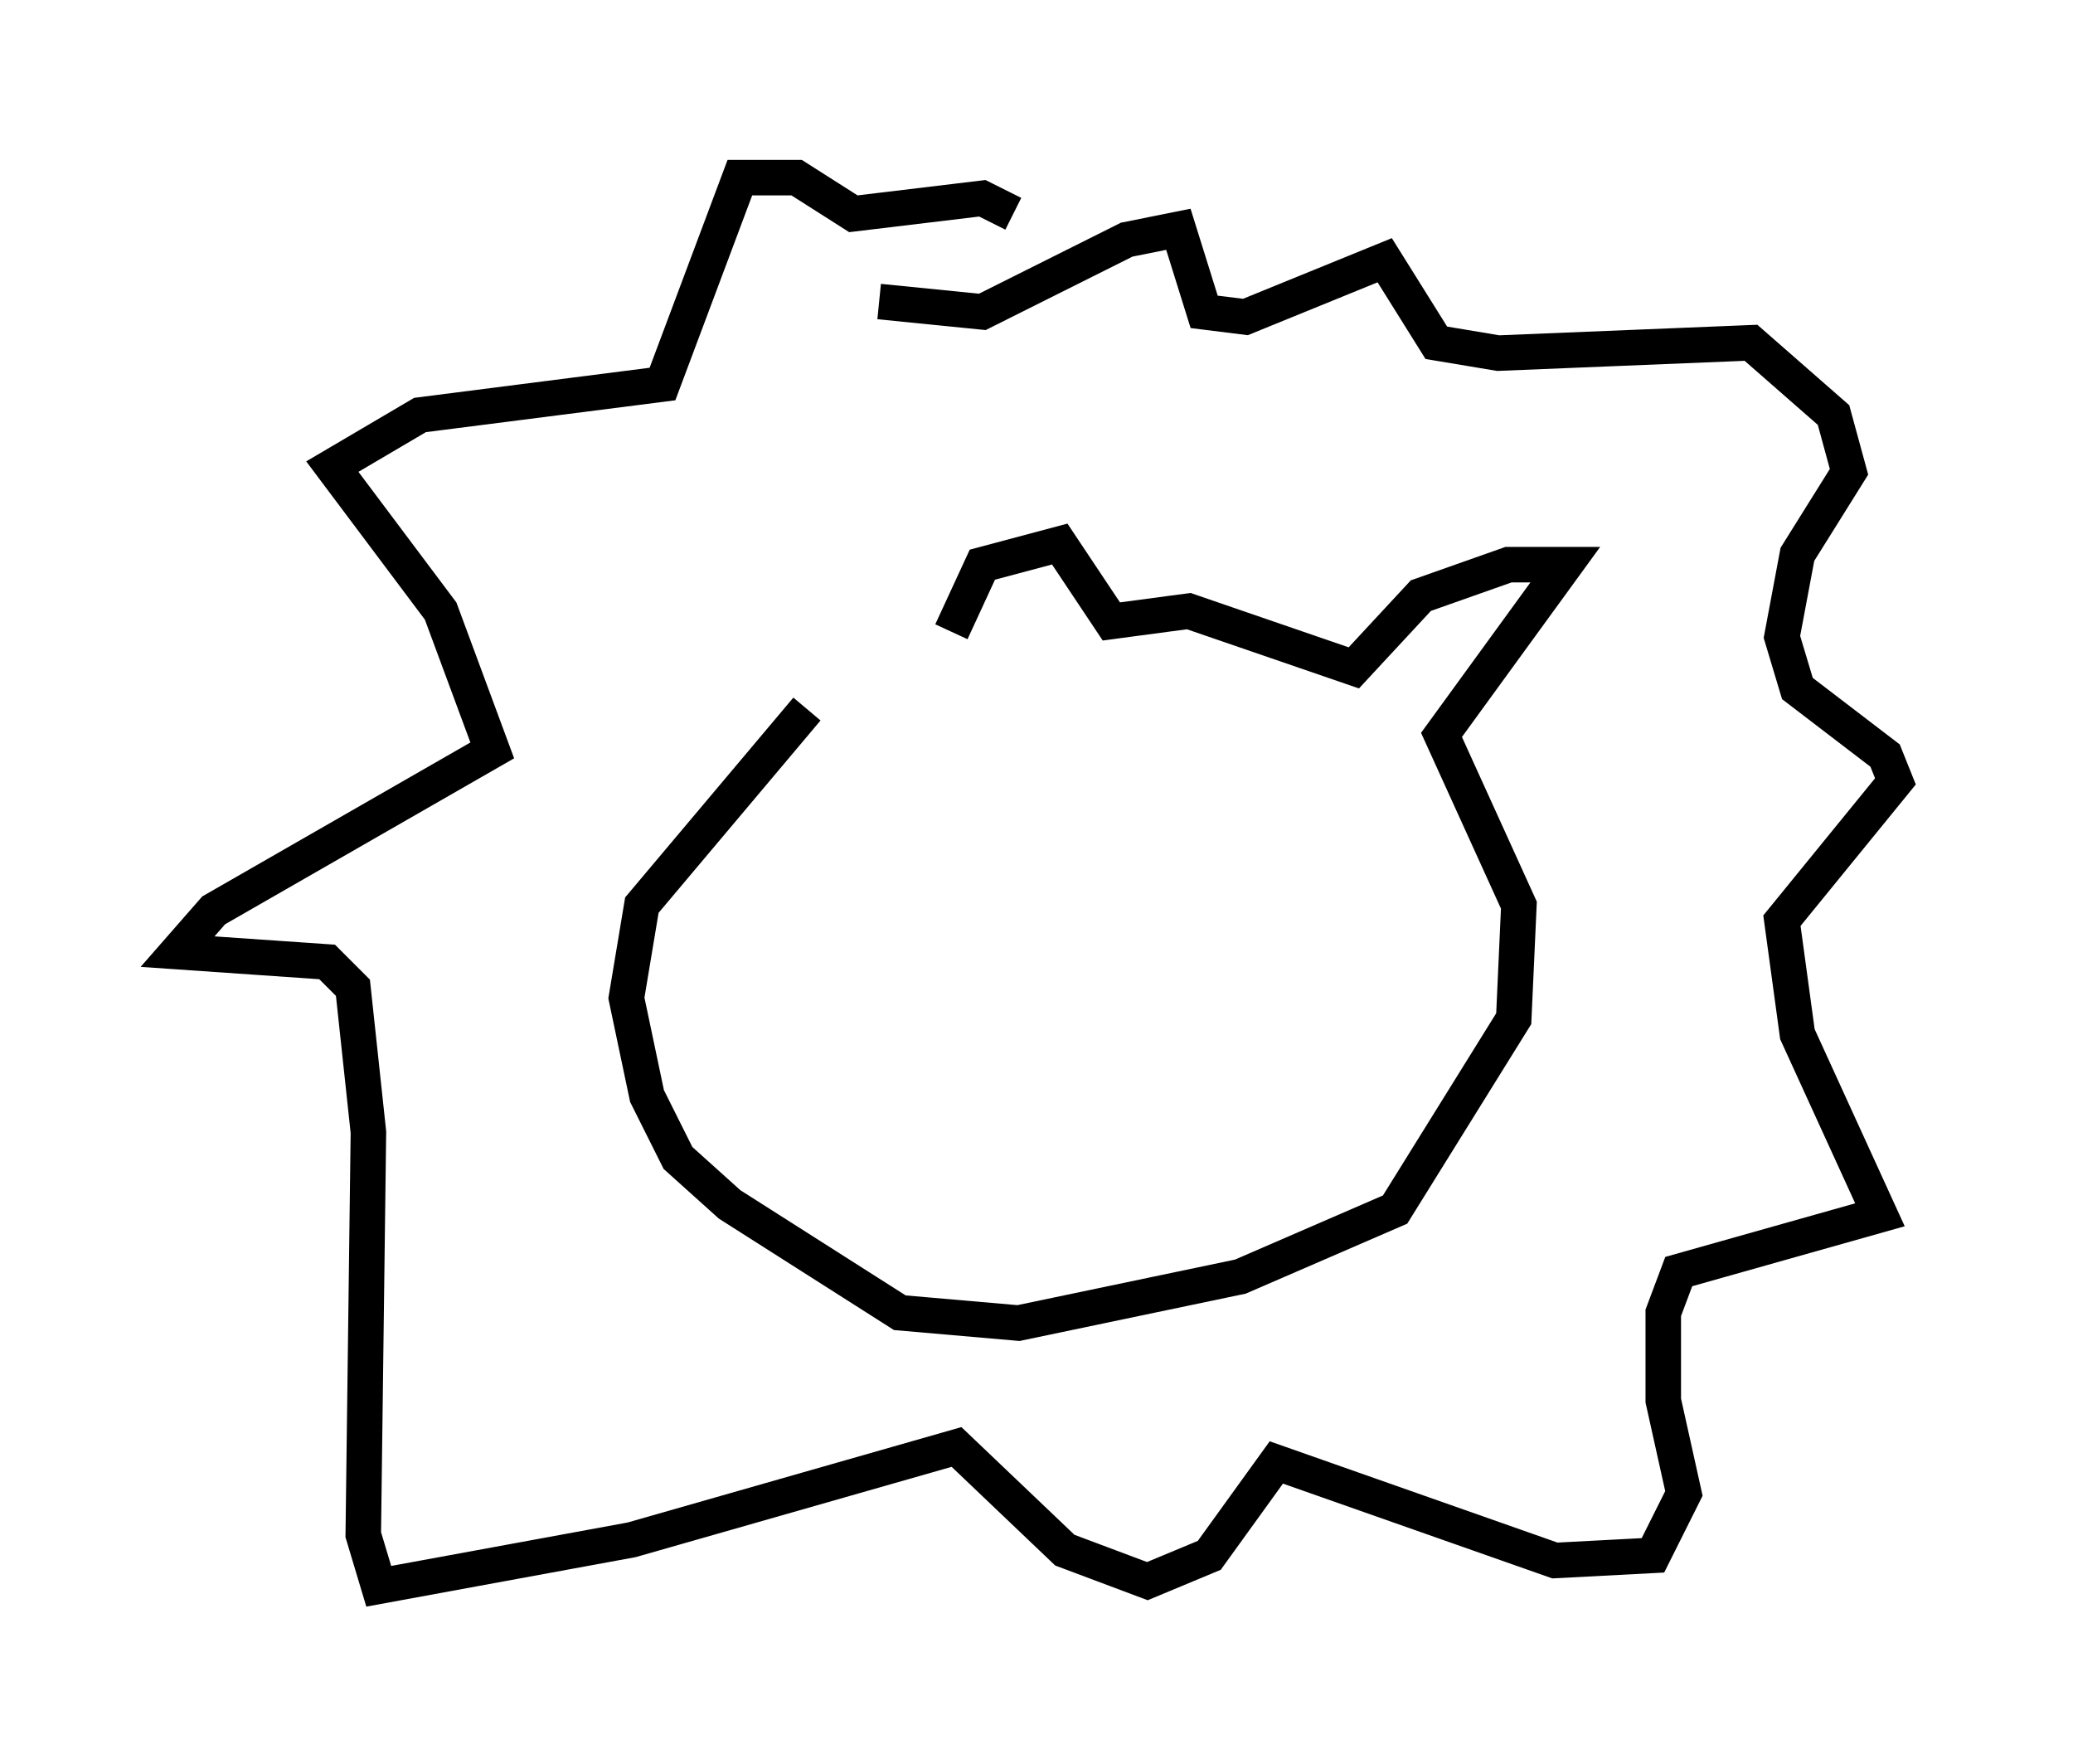 <?xml version="1.0" encoding="utf-8" ?>
<svg baseProfile="full" height="49.654" version="1.1" width="58.369" xmlns="http://www.w3.org/2000/svg" xmlns:ev="http://www.w3.org/2001/xml-events" xmlns:xlink="http://www.w3.org/1999/xlink"><defs /><rect fill="white" height="49.654" width="58.369" x="0" y="0" /><path d="M26.352, 17.927 m-3.631, 2.034 l-4.648, 5.52 -0.436, 2.615 l0.581, 2.76 0.872, 1.743 l1.453, 1.307 4.793, 3.05 l3.341, 0.291 6.246, -1.307 l4.358, -1.888 3.341, -5.374 l0.145, -3.196 -2.179, -4.793 l3.486, -4.793 -1.598, 0.0 l-2.469, 0.872 -1.888, 2.034 l-4.648, -1.598 -2.179, 0.291 l-1.453, -2.179 -2.179, 0.581 l-0.872, 1.888 m-2.034, -9.296 l2.905, 0.291 4.067, -2.034 l1.453, -0.291 0.726, 2.324 l1.162, 0.145 3.922, -1.598 l1.453, 2.324 1.743, 0.291 l7.117, -0.291 2.324, 2.034 l0.436, 1.598 -1.453, 2.324 l-0.436, 2.324 0.436, 1.453 l2.469, 1.888 0.291, 0.726 l-3.196, 3.922 0.436, 3.196 l2.324, 5.084 -5.665, 1.598 l-0.436, 1.162 0.0, 2.469 l0.581, 2.615 -0.872, 1.743 l-2.76, 0.145 -7.844, -2.76 l-1.888, 2.615 -1.743, 0.726 l-2.324, -0.872 -3.05, -2.905 l-9.151, 2.615 -7.117, 1.307 l-0.436, -1.453 0.145, -11.33 l-0.436, -4.067 -0.726, -0.726 l-4.212, -0.291 1.017, -1.162 l7.844, -4.503 -1.453, -3.922 l-3.05, -4.067 2.469, -1.453 l6.827, -0.872 2.179, -5.81 l1.598, 0.0 1.598, 1.017 l3.631, -0.436 0.872, 0.436 m-1.743, 14.38 " fill="none" stroke="black" stroke-width="1" /></svg>